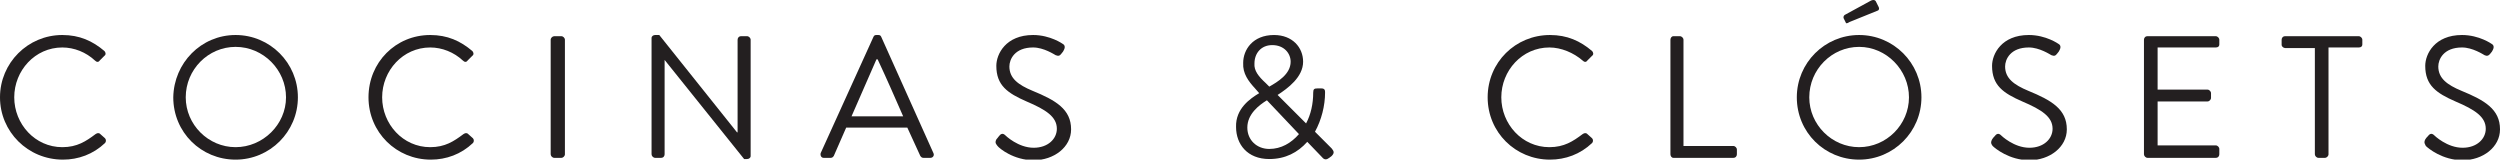 <?xml version="1.0" encoding="utf-8"?>
<!-- Generator: Adobe Illustrator 19.2.1, SVG Export Plug-In . SVG Version: 6.00 Build 0)  -->
<svg version="1.1" id="Layer_1" xmlns="http://www.w3.org/2000/svg" xmlns:xlink="http://www.w3.org/1999/xlink" x="0px" y="0px"
	 viewBox="0 0 421.3 26.9" style="enable-background:new 0 0 421.3 26.9;" xml:space="preserve">
<style type="text/css">
	.st0{clip-path:url(#SVGID_2_);fill:#231F20;}
</style>
<g>
	<defs>
		<rect id="SVGID_1_" y="0" width="421.3" height="26.9"/>
	</defs>
	<clipPath id="SVGID_2_">
		<use xlink:href="#SVGID_1_"  style="overflow:visible;"/>
	</clipPath>
	<path class="st0" d="M10.5,5.9c2.9,0,5.1,1,7.1,2.7c0.2,0.2,0.3,0.6,0,0.8l-0.8,0.8c-0.2,0.3-0.5,0.3-0.8,0C14.5,8.8,12.5,8,10.5,8
		c-4.6,0-8.1,3.9-8.1,8.4c0,4.5,3.5,8.4,8.1,8.4c2.5,0,4-1,5.6-2.2c0.3-0.2,0.5-0.2,0.7-0.1l0.9,0.8c0.2,0.2,0.2,0.6,0,0.8
		c-2,1.9-4.5,2.8-7.1,2.8C4.7,26.9,0,22.2,0,16.4S4.7,5.9,10.5,5.9"/>
	<path class="st0" d="M39.7,5.9c5.8,0,10.5,4.7,10.5,10.5c0,5.8-4.7,10.5-10.5,10.5c-5.8,0-10.5-4.6-10.5-10.5
		C29.3,10.6,33.9,5.9,39.7,5.9 M39.7,24.8c4.6,0,8.5-3.8,8.5-8.4c0-4.6-3.8-8.5-8.5-8.5c-4.6,0-8.4,3.8-8.4,8.5
		C31.3,21,35.1,24.8,39.7,24.8"/>
	<path class="st0" d="M72.5,5.9c2.9,0,5.1,1,7.1,2.7c0.2,0.2,0.3,0.6,0,0.8l-0.8,0.8c-0.2,0.3-0.5,0.3-0.8,0C76.5,8.8,74.5,8,72.5,8
		c-4.6,0-8.1,3.9-8.1,8.4c0,4.5,3.5,8.4,8.1,8.4c2.5,0,4-1,5.6-2.2c0.3-0.2,0.5-0.2,0.7-0.1l0.9,0.8c0.2,0.2,0.2,0.6,0,0.8
		c-2,1.9-4.5,2.8-7.1,2.8c-5.8,0-10.5-4.6-10.5-10.5S66.7,5.9,72.5,5.9"/>
	<path class="st0" d="M92.8,6.7c0-0.3,0.3-0.6,0.6-0.6h1.2c0.3,0,0.6,0.3,0.6,0.6V26c0,0.3-0.3,0.6-0.6,0.6h-1.2
		c-0.3,0-0.6-0.3-0.6-0.6V6.7z"/>
	<path class="st0" d="M109.8,6.4c0-0.3,0.3-0.5,0.6-0.5h0.7l13.1,16.4h0.1V6.7c0-0.3,0.2-0.6,0.6-0.6h1c0.3,0,0.6,0.3,0.6,0.6v19.6
		c0,0.3-0.3,0.5-0.6,0.5h-0.5L112,10.1h0V26c0,0.3-0.2,0.6-0.6,0.6h-1c-0.3,0-0.6-0.3-0.6-0.6V6.4z"/>
	<path class="st0" d="M138.3,25.8l8.9-19.6c0.1-0.2,0.2-0.3,0.5-0.3h0.3c0.3,0,0.4,0.1,0.5,0.3l8.8,19.6c0.2,0.4-0.1,0.8-0.5,0.8
		h-1.2c-0.3,0-0.4-0.2-0.5-0.3l-2.2-4.8h-10.3l-2.1,4.8c-0.1,0.1-0.2,0.3-0.5,0.3h-1.2C138.4,26.6,138.2,26.2,138.3,25.8
		 M152.2,19.6c-1.4-3.2-2.8-6.4-4.3-9.6h-0.2l-4.2,9.6H152.2z"/>
	<path class="st0" d="M167.9,23.5c0.2-0.2,0.3-0.4,0.4-0.5c0.3-0.4,0.6-0.6,1-0.3c0.2,0.2,2.3,2.2,4.9,2.2c2.4,0,3.9-1.5,3.9-3.2
		c0-2-1.8-3.2-5.1-4.6c-3.2-1.4-5.1-2.7-5.1-6c0-2,1.6-5.2,6.2-5.2c2.9,0,5,1.5,5,1.5c0.2,0.1,0.5,0.4,0.2,1
		c-0.1,0.2-0.2,0.4-0.4,0.6c-0.3,0.4-0.5,0.5-1,0.3c-0.2-0.1-2-1.3-3.8-1.3c-3.1,0-4,2-4,3.2c0,2,1.5,3.1,3.9,4.1
		c3.9,1.6,6.5,3.1,6.5,6.5c0,3-2.9,5.2-6.3,5.2c-3.4,0-5.8-2-6.1-2.4C167.9,24.3,167.6,24.1,167.9,23.5"/>
	<path class="st0" d="M212.2,15.7L212.2,15.7l-0.7-0.8c-1.1-1.2-2.1-2.5-2-4.3c0-2.2,1.6-4.7,5.2-4.7c3.1,0,4.9,2.1,4.9,4.5
		c0,2.6-2.6,4.5-4.3,5.6l4.8,4.8c0.8-1.5,1.2-3.3,1.2-5.2c0-0.6,0.2-0.7,0.7-0.7h0.7c0.6,0,0.6,0.4,0.6,0.7c0,2.2-0.6,4.6-1.7,6.6
		l2.8,2.8c0.3,0.4,0.6,0.7,0,1.3l-0.4,0.3c-0.4,0.3-0.8,0.4-1.2-0.1l-2.5-2.6c-1.6,1.8-3.7,2.9-6.4,2.9c-3.7,0-5.6-2.5-5.6-5.4
		C208.2,18.3,210.7,16.6,212.2,15.7 M213.9,25.1c2,0,3.7-1,5-2.5l-5.4-5.7c-1.3,0.8-3.3,2.3-3.3,4.6
		C210.2,23.6,211.8,25.1,213.9,25.1 M217.5,10.4c0-1.4-1.1-2.8-3.1-2.8c-1.9,0-3,1.4-3,3.1c-0.1,1.2,0.7,2.2,1.9,3.3l0.6,0.6
		C215.3,13.8,217.5,12.5,217.5,10.4"/>
	<path class="st0" d="M261.2,5.9c2.9,0,5.1,1,7.1,2.7c0.2,0.2,0.3,0.6,0,0.8l-0.8,0.8c-0.2,0.3-0.5,0.3-0.8,0
		c-1.5-1.3-3.6-2.2-5.6-2.2c-4.6,0-8.1,3.9-8.1,8.4c0,4.5,3.5,8.4,8.1,8.4c2.5,0,4-1,5.6-2.2c0.3-0.2,0.5-0.2,0.7-0.1l0.9,0.8
		c0.2,0.2,0.2,0.6,0,0.8c-2,1.9-4.5,2.8-7.1,2.8c-5.8,0-10.5-4.6-10.5-10.5S255.4,5.9,261.2,5.9"/>
	<path class="st0" d="M281.5,6.7c0-0.3,0.2-0.6,0.5-0.6h1.1c0.3,0,0.6,0.3,0.6,0.6v17.9h8.4c0.3,0,0.6,0.3,0.6,0.6V26
		c0,0.3-0.2,0.6-0.6,0.6h-10.1c-0.3,0-0.5-0.3-0.5-0.6V6.7z"/>
	<path class="st0" d="M313.3,5.9c5.8,0,10.5,4.7,10.5,10.5c0,5.8-4.7,10.5-10.5,10.5c-5.8,0-10.5-4.6-10.5-10.5
		C302.8,10.6,307.5,5.9,313.3,5.9 M313.3,24.8c4.6,0,8.4-3.8,8.4-8.4c0-4.6-3.8-8.5-8.4-8.5c-4.6,0-8.4,3.8-8.4,8.5
		C304.9,21,308.7,24.8,313.3,24.8 M310.7,3.1c-0.1-0.2,0-0.5,0.2-0.6l4.4-2.4c0.2-0.1,0.6-0.2,0.8,0.1l0.5,1
		c0.1,0.2,0.1,0.5-0.2,0.6l-4.7,1.9C311.2,4,311.1,4,311,3.7L310.7,3.1z"/>
	<path class="st0" d="M335.7,23.5c0.1-0.2,0.3-0.4,0.4-0.5c0.3-0.4,0.6-0.6,1-0.3c0.2,0.2,2.3,2.2,4.9,2.2c2.4,0,3.9-1.5,3.9-3.2
		c0-2-1.8-3.2-5.1-4.6c-3.2-1.4-5.1-2.7-5.1-6c0-2,1.6-5.2,6.2-5.2c2.9,0,5,1.5,5,1.5c0.2,0.1,0.5,0.4,0.2,1
		c-0.1,0.2-0.2,0.4-0.4,0.6c-0.3,0.4-0.5,0.5-1,0.3c-0.2-0.1-2-1.3-3.8-1.3c-3.1,0-4,2-4,3.2c0,2,1.5,3.1,3.9,4.1
		c3.9,1.6,6.5,3.1,6.5,6.5c0,3-2.9,5.2-6.3,5.2c-3.4,0-5.8-2-6.2-2.4C335.6,24.3,335.4,24.1,335.7,23.5"/>
	<path class="st0" d="M361.3,6.7c0-0.3,0.2-0.6,0.6-0.6h11.5c0.3,0,0.6,0.3,0.6,0.6v0.8c0,0.3-0.2,0.5-0.6,0.5h-9.8v7.1h8.4
		c0.3,0,0.6,0.3,0.6,0.6v0.8c0,0.3-0.3,0.6-0.6,0.6h-8.4v7.4h9.8c0.3,0,0.6,0.3,0.6,0.6V26c0,0.3-0.2,0.6-0.6,0.6h-11.5
		c-0.3,0-0.6-0.3-0.6-0.6V6.7z"/>
	<path class="st0" d="M390.2,8.1h-5.1c-0.3,0-0.6-0.3-0.6-0.5V6.7c0-0.3,0.2-0.6,0.6-0.6h12.4c0.3,0,0.6,0.3,0.6,0.6v0.8
		c0,0.3-0.2,0.5-0.6,0.5h-5.1V26c0,0.3-0.3,0.6-0.6,0.6h-1.1c-0.3,0-0.6-0.3-0.6-0.6V8.1z"/>
	<path class="st0" d="M408.7,23.5c0.1-0.2,0.3-0.4,0.4-0.5c0.3-0.4,0.6-0.6,1-0.3c0.2,0.2,2.3,2.2,4.9,2.2c2.4,0,3.9-1.5,3.9-3.2
		c0-2-1.8-3.2-5.1-4.6c-3.2-1.4-5.1-2.7-5.1-6c0-2,1.6-5.2,6.2-5.2c2.9,0,5,1.5,5,1.5c0.2,0.1,0.5,0.4,0.2,1
		c-0.1,0.2-0.2,0.4-0.4,0.6c-0.3,0.4-0.6,0.5-1,0.3c-0.2-0.1-2-1.3-3.8-1.3c-3.1,0-4,2-4,3.2c0,2,1.5,3.1,3.9,4.1
		c3.9,1.6,6.5,3.1,6.5,6.5c0,3-2.9,5.2-6.3,5.2c-3.4,0-5.8-2-6.2-2.4C408.7,24.3,408.4,24.1,408.7,23.5"/>
</g>
</svg>

